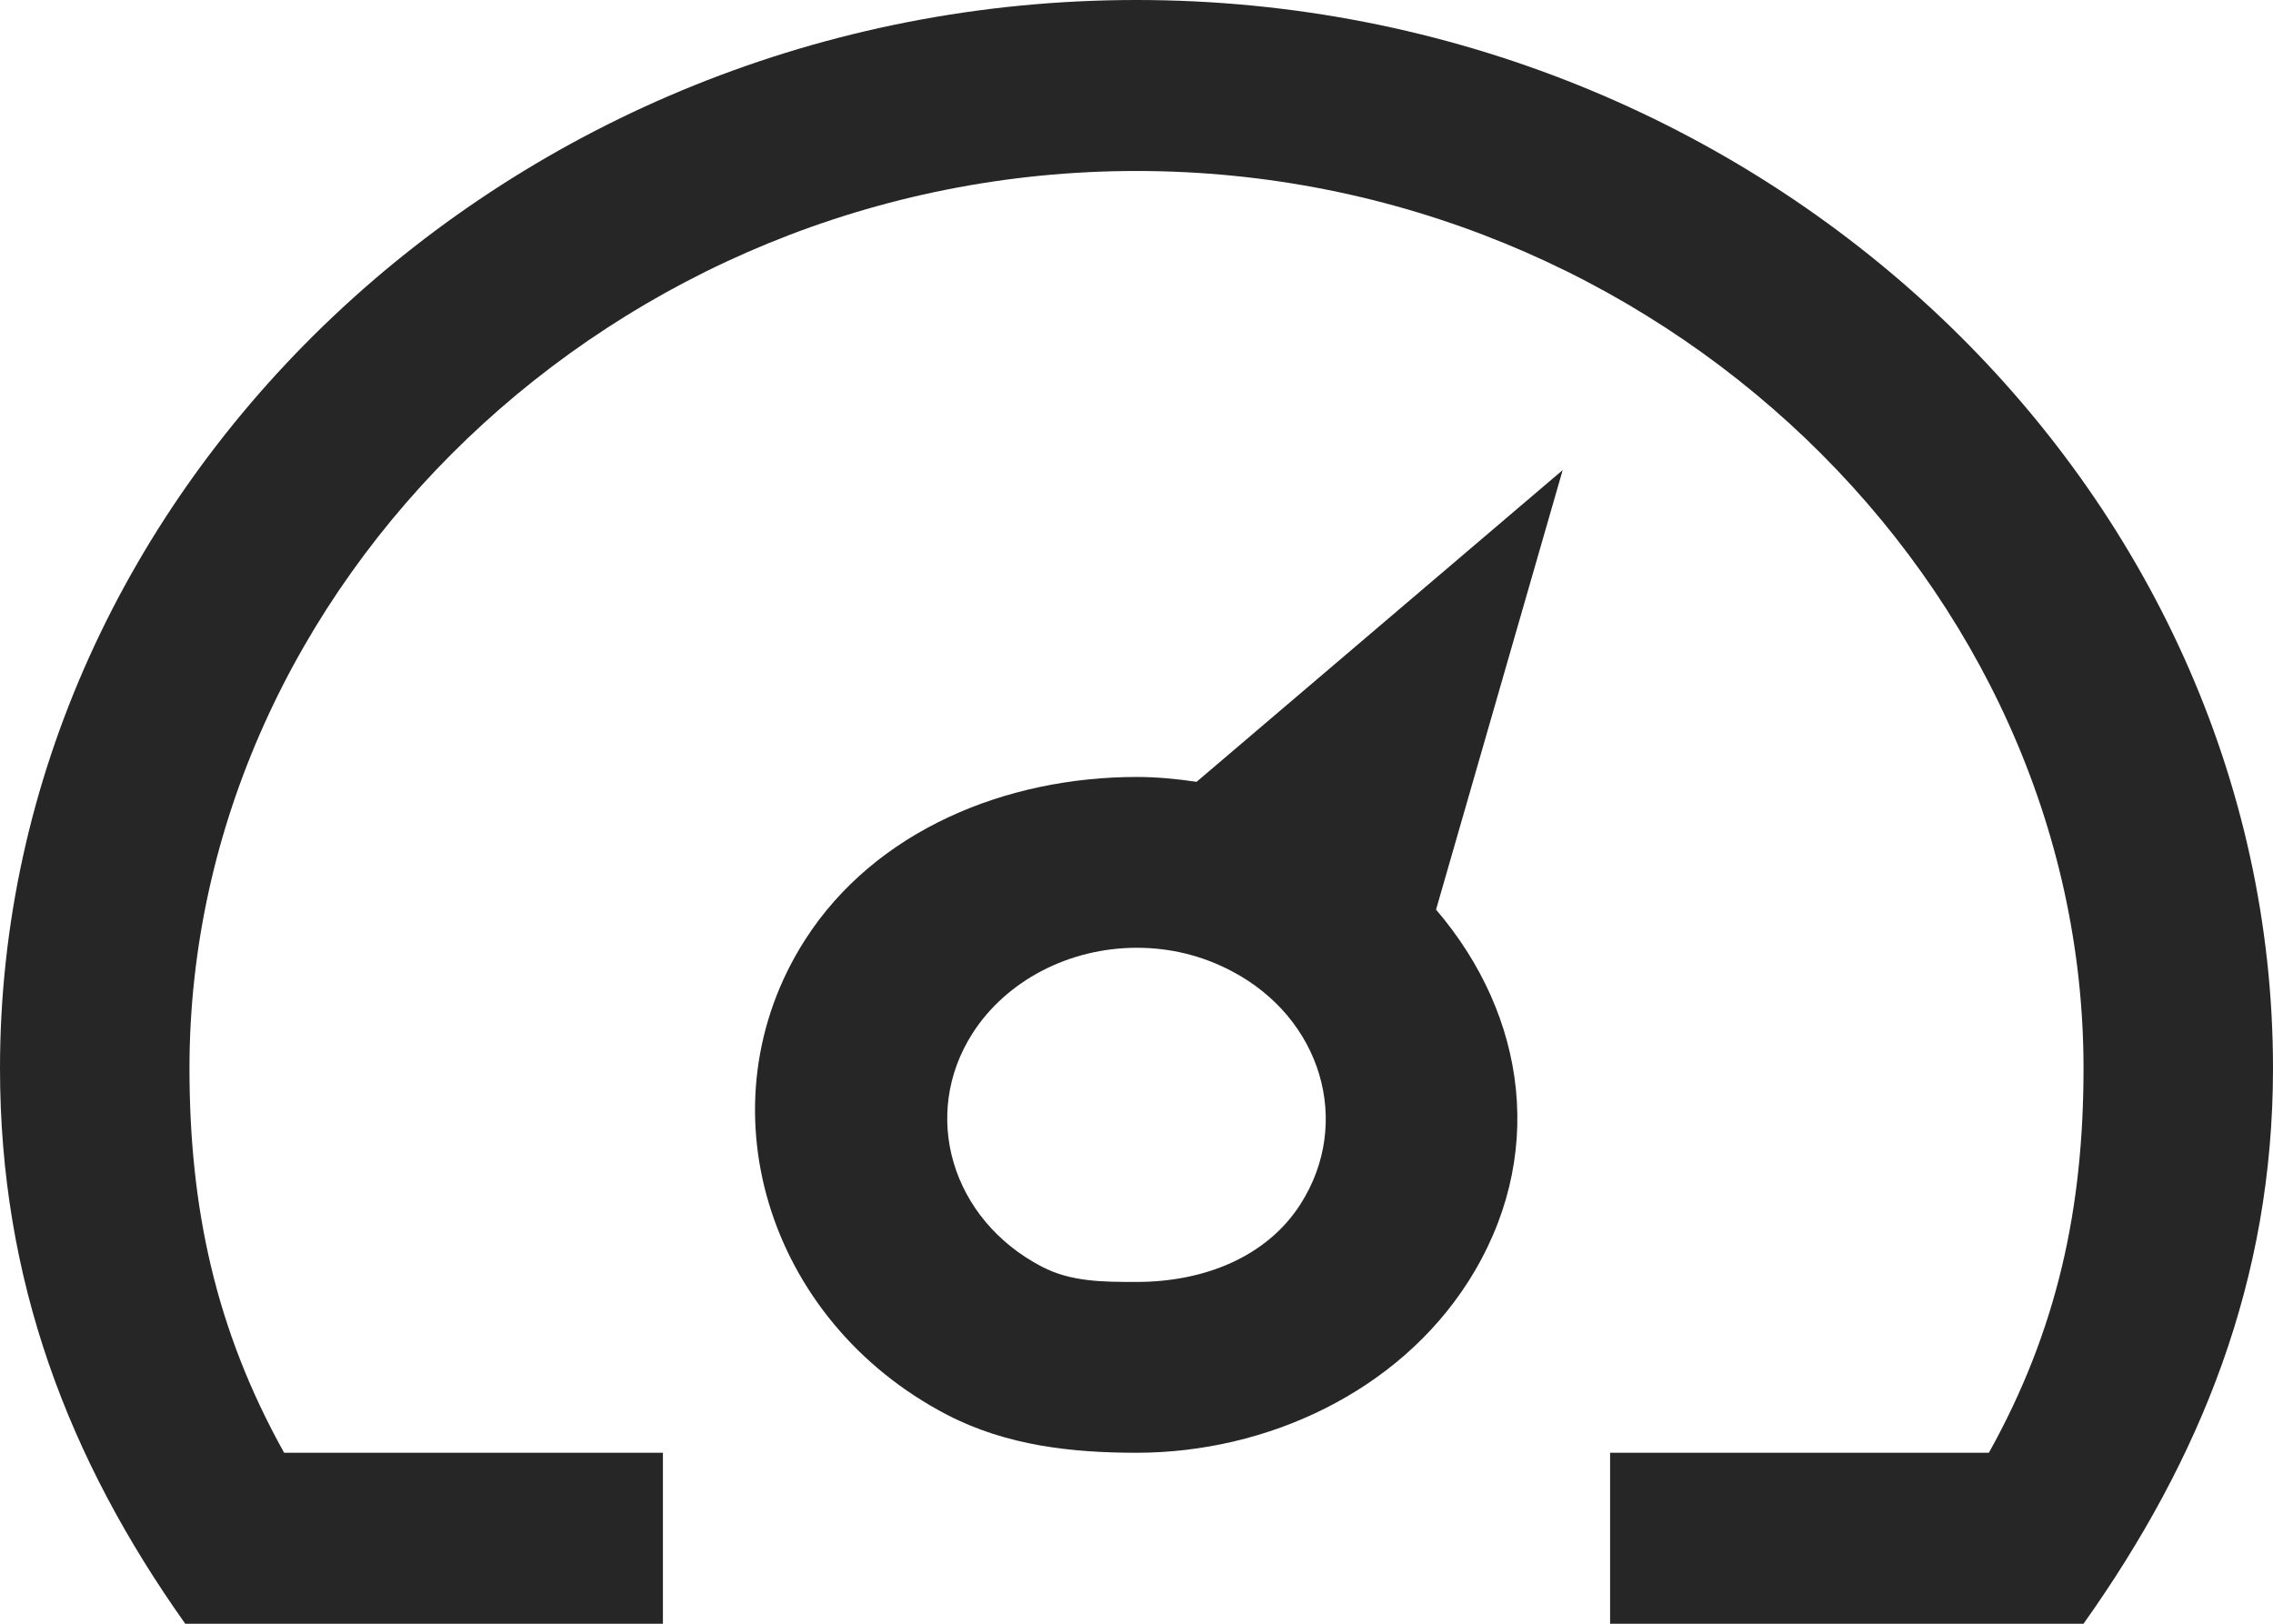 <svg width="14" height="10" viewBox="0 0 14 10" fill="none" xmlns="http://www.w3.org/2000/svg">
<path d="M7.37 4.815C7.248 4.797 7.125 4.785 7.002 4.785C6.196 4.785 5.39 5.114 4.958 5.789C4.314 6.796 4.717 8.132 5.833 8.713C6.201 8.904 6.604 8.947 7 8.947C7.806 8.947 8.61 8.57 9.042 7.895C9.529 7.133 9.407 6.258 8.845 5.602L9.625 2.895L7.37 4.815ZM8.01 7.416C7.802 7.741 7.417 7.895 7 7.895C6.794 7.895 6.597 7.895 6.417 7.801C5.86 7.511 5.669 6.866 5.99 6.364C6.198 6.039 6.586 5.837 7.002 5.837C7.208 5.837 7.403 5.885 7.583 5.979C8.14 6.269 8.331 6.914 8.01 7.416ZM7 0C3.134 0 0 3.009 0 6.579C0 7.884 0.42 8.984 1.141 10H4.083V8.947H1.75C1.328 8.19 1.167 7.44 1.167 6.579C1.167 3.608 3.784 1.053 7 1.053C10.216 1.053 12.833 3.608 12.833 6.579C12.833 7.44 12.672 8.19 12.25 8.947H9.917V10H12.833C13.554 8.984 14 7.884 14 6.579C14 3.009 10.866 0 7 0Z" fill="#262626"/>
</svg>
